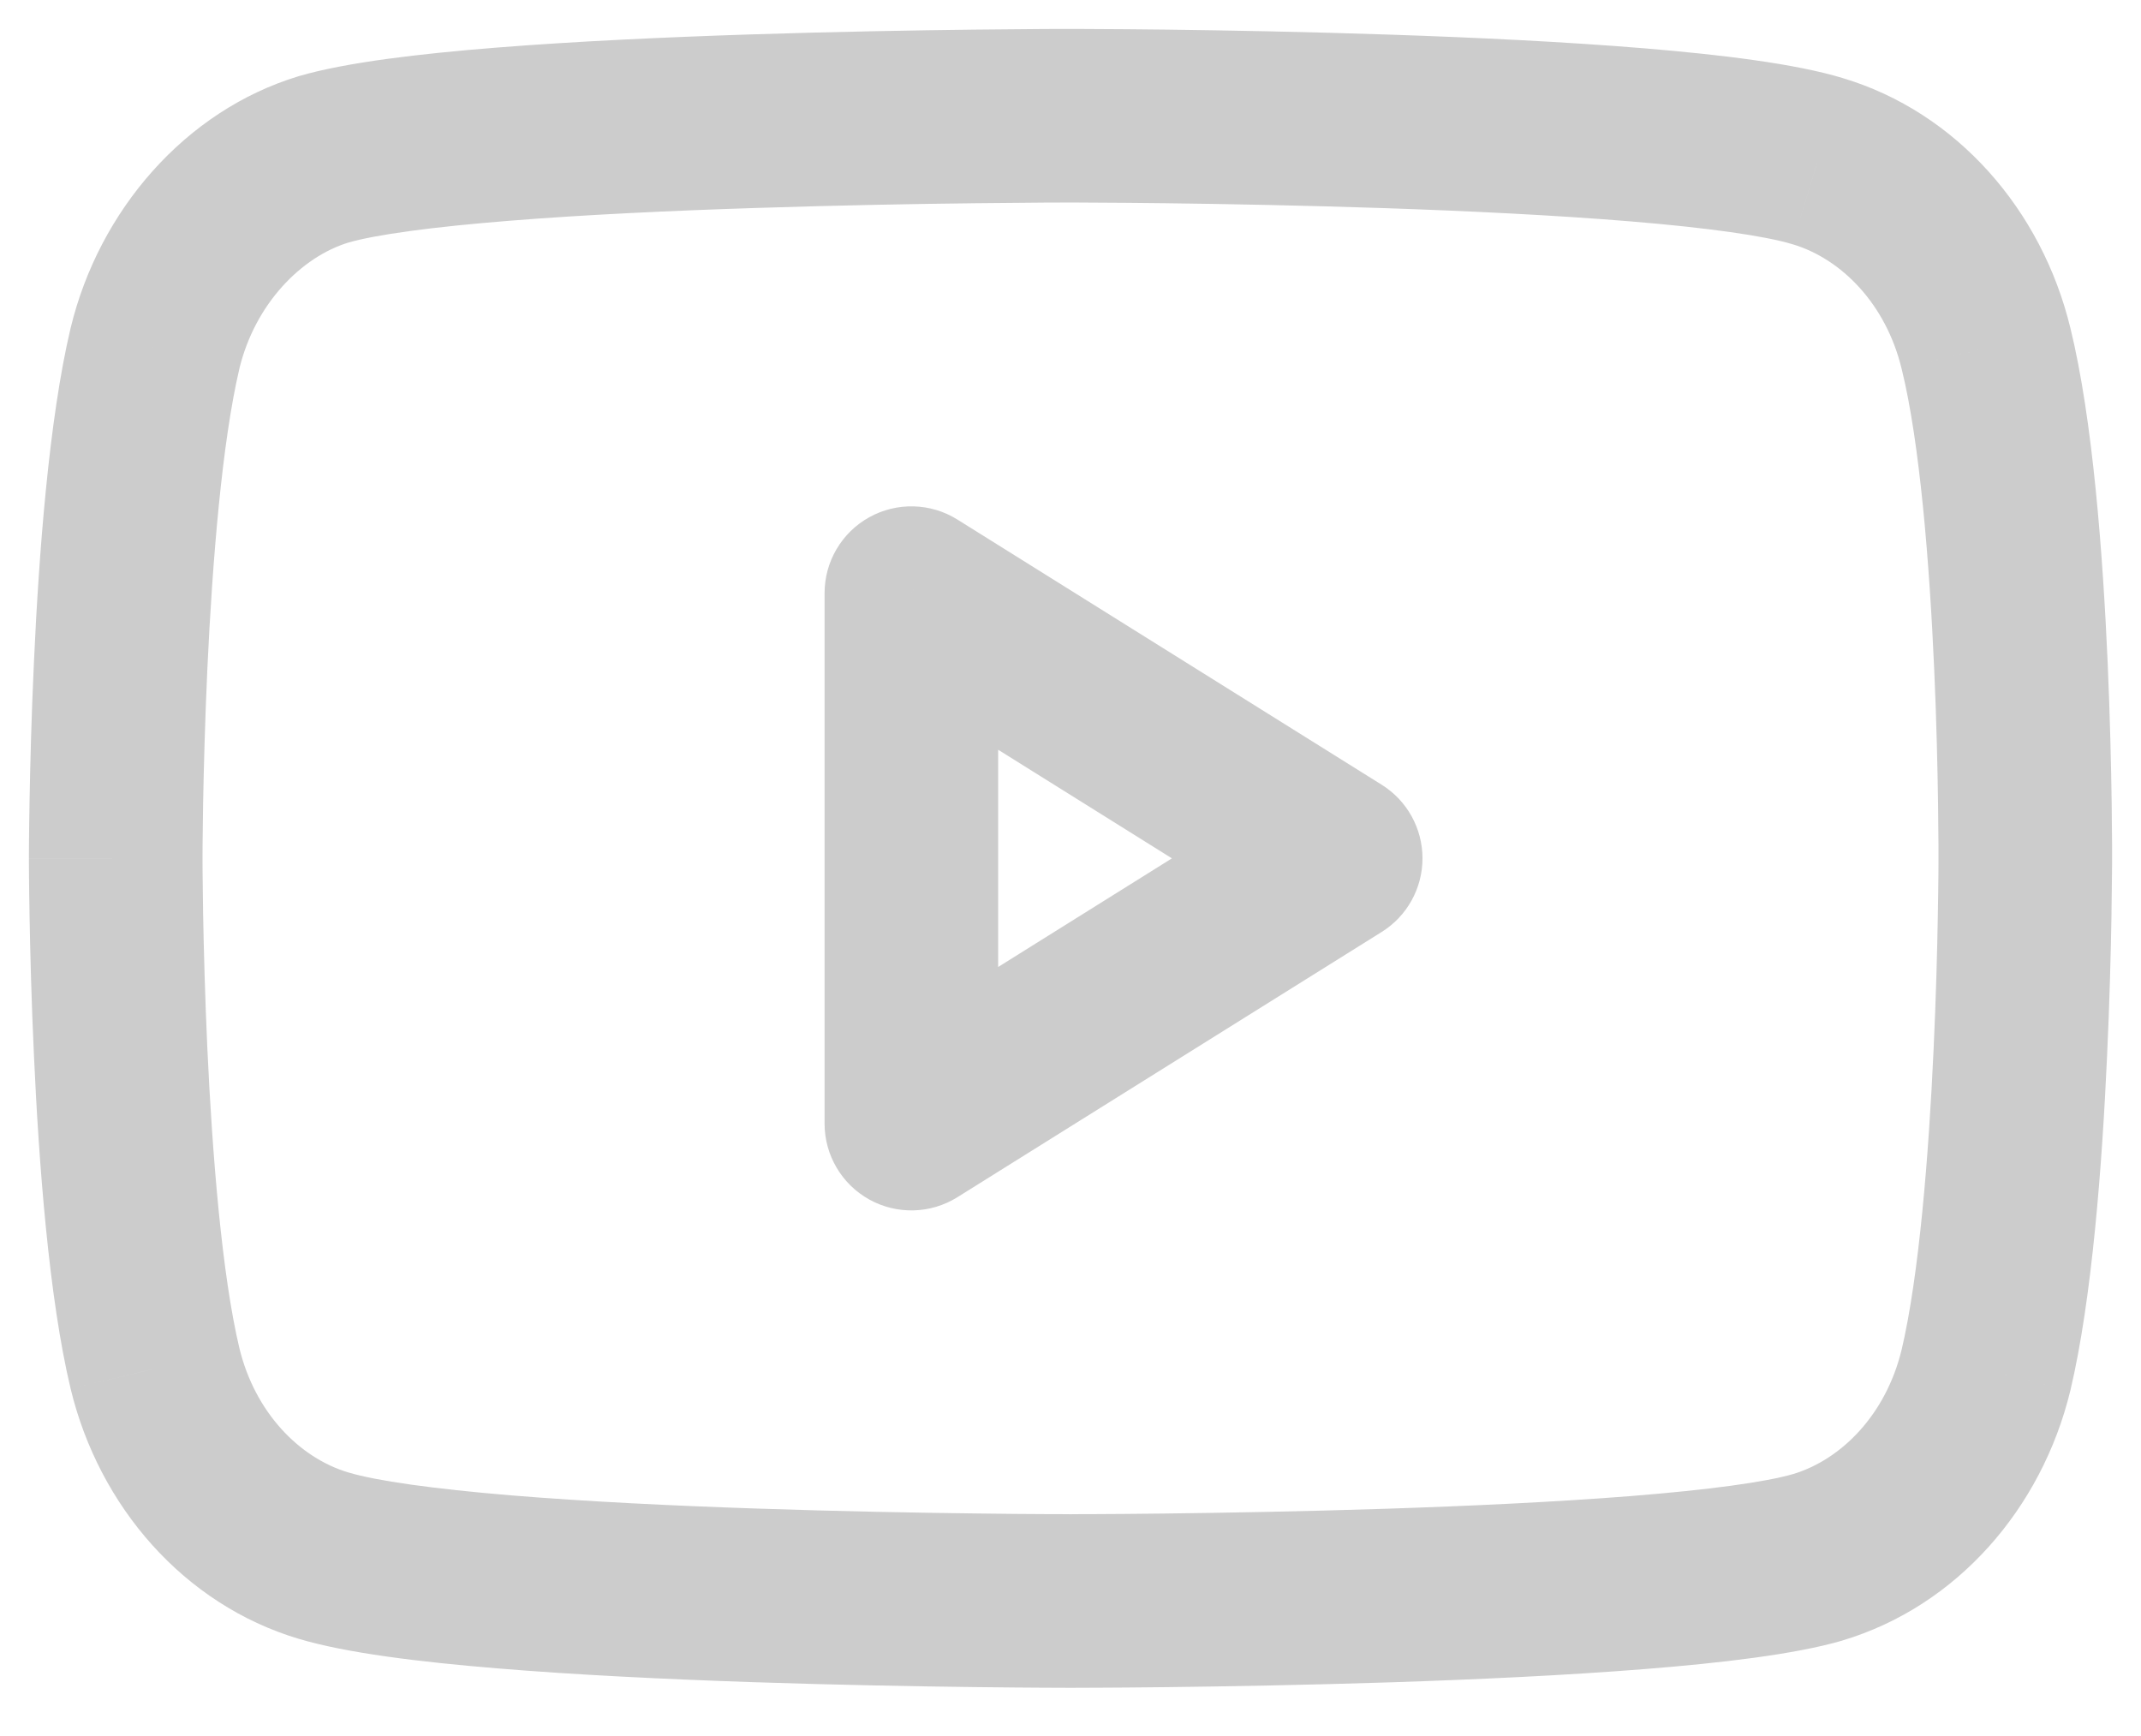 <svg width="37" height="30" viewBox="0 0 37 30" fill="none" xmlns="http://www.w3.org/2000/svg">
<path d="M34.32 6.016L32.862 6.369L32.864 6.375L34.32 6.016ZM31.412 2.785L30.975 4.22L30.982 4.222L31.412 2.785ZM35 14.864L33.5 14.857V14.864H35ZM34.32 23.681L35.778 24.034L35.78 24.027L34.32 23.681ZM31.412 26.912L31.833 28.352L31.841 28.349L31.412 26.912ZM5.588 26.882L6.02 25.445L6.018 25.445L5.588 26.882ZM2.68 23.651L1.221 24L1.222 24.004L2.68 23.651ZM2.68 6.016L1.222 5.663L1.22 5.67L2.68 6.016ZM5.588 2.755L5.167 1.315C5.162 1.317 5.156 1.318 5.151 1.32L5.588 2.755ZM15.75 10.25L16.545 8.978C16.083 8.689 15.5 8.674 15.023 8.938C14.546 9.202 14.25 9.705 14.25 10.25H15.75ZM23.083 14.833L23.878 16.105C24.317 15.831 24.583 15.35 24.583 14.833C24.583 14.316 24.317 13.835 23.878 13.561L23.083 14.833ZM15.75 19.417H14.25C14.25 19.962 14.546 20.464 15.023 20.729C15.5 20.993 16.083 20.978 16.545 20.689L15.75 19.417ZM35.778 5.663C35.286 3.634 33.822 1.94 31.841 1.348L30.982 4.222C31.828 4.475 32.593 5.258 32.862 6.369L35.778 5.663ZM35 14.864C36.5 14.87 36.5 14.87 36.5 14.87C36.5 14.87 36.5 14.87 36.5 14.87C36.5 14.869 36.5 14.869 36.5 14.869C36.5 14.868 36.5 14.866 36.5 14.865C36.5 14.861 36.5 14.856 36.5 14.85C36.5 14.838 36.5 14.82 36.5 14.797C36.5 14.75 36.5 14.682 36.5 14.595C36.499 14.422 36.497 14.172 36.493 13.864C36.484 13.247 36.465 12.395 36.424 11.45C36.342 9.602 36.17 7.253 35.777 5.657L32.864 6.375C33.178 7.648 33.345 9.723 33.427 11.582C33.467 12.489 33.485 13.311 33.493 13.906C33.497 14.203 33.499 14.442 33.5 14.607C33.5 14.689 33.5 14.752 33.5 14.795C33.5 14.816 33.5 14.832 33.5 14.842C33.5 14.848 33.5 14.851 33.5 14.854C33.5 14.855 33.5 14.856 33.5 14.856C33.5 14.857 33.5 14.857 33.5 14.857C33.5 14.857 33.5 14.857 33.5 14.857C33.5 14.857 33.5 14.857 35 14.864ZM35.78 24.027C36.156 22.44 36.329 20.107 36.413 18.265C36.457 17.325 36.478 16.477 36.489 15.864C36.494 15.558 36.497 15.309 36.498 15.137C36.499 15.05 36.499 14.983 36.5 14.937C36.5 14.914 36.5 14.896 36.5 14.883C36.5 14.877 36.5 14.873 36.5 14.869C36.5 14.867 36.5 14.866 36.5 14.865C36.5 14.865 36.5 14.864 36.5 14.864C36.5 14.864 36.5 14.864 36.5 14.864C36.5 14.864 36.5 14.864 35 14.864C33.5 14.864 33.5 14.864 33.5 14.863C33.5 14.863 33.5 14.863 33.5 14.864C33.5 14.864 33.5 14.864 33.5 14.864C33.5 14.864 33.5 14.865 33.5 14.867C33.5 14.869 33.5 14.873 33.5 14.878C33.5 14.888 33.5 14.904 33.5 14.925C33.499 14.968 33.499 15.031 33.499 15.113C33.497 15.277 33.495 15.515 33.489 15.811C33.479 16.404 33.458 17.222 33.416 18.128C33.331 19.978 33.164 22.053 32.861 23.335L35.78 24.027ZM31.841 28.349C33.822 27.756 35.286 26.063 35.778 24.034L32.862 23.328C32.593 24.439 31.828 25.222 30.982 25.475L31.841 28.349ZM18.5 27.667C18.5 29.167 18.5 29.167 18.5 29.167C18.5 29.167 18.5 29.167 18.501 29.167C18.501 29.167 18.502 29.167 18.502 29.167C18.504 29.167 18.506 29.167 18.508 29.167C18.514 29.167 18.521 29.167 18.531 29.167C18.552 29.167 18.581 29.167 18.62 29.166C18.698 29.166 18.811 29.166 18.956 29.165C19.247 29.164 19.664 29.161 20.172 29.155C21.187 29.143 22.57 29.119 24.036 29.072C25.5 29.024 27.059 28.952 28.424 28.843C29.744 28.738 31.019 28.589 31.833 28.352L30.991 25.472C30.513 25.612 29.529 25.746 28.186 25.853C26.887 25.956 25.381 26.026 23.939 26.073C22.5 26.12 21.139 26.143 20.137 26.155C19.636 26.161 19.226 26.164 18.941 26.165C18.799 26.166 18.688 26.166 18.613 26.166C18.575 26.167 18.547 26.167 18.528 26.167C18.518 26.167 18.511 26.167 18.507 26.167C18.504 26.167 18.503 26.167 18.501 26.167C18.501 26.167 18.5 26.167 18.5 26.167C18.5 26.167 18.5 26.167 18.5 26.167C18.5 26.167 18.5 26.167 18.5 27.667ZM5.156 28.318C5.979 28.566 7.261 28.721 8.583 28.83C9.95 28.944 11.51 29.018 12.972 29.068C14.437 29.117 15.818 29.142 16.831 29.154C17.338 29.16 17.754 29.164 18.044 29.165C18.189 29.166 18.302 29.166 18.38 29.166C18.419 29.167 18.448 29.167 18.468 29.167C18.479 29.167 18.486 29.167 18.491 29.167C18.494 29.167 18.496 29.167 18.498 29.167C18.498 29.167 18.499 29.167 18.499 29.167C18.499 29.167 18.5 29.167 18.5 29.167C18.5 29.167 18.5 29.167 18.5 27.667C18.5 26.167 18.5 26.167 18.5 26.167C18.5 26.167 18.5 26.167 18.5 26.167C18.499 26.167 18.499 26.167 18.498 26.167C18.497 26.167 18.496 26.167 18.493 26.167C18.489 26.167 18.482 26.167 18.472 26.167C18.453 26.167 18.425 26.167 18.387 26.166C18.313 26.166 18.202 26.166 18.06 26.165C17.776 26.164 17.367 26.161 16.868 26.154C15.868 26.142 14.51 26.118 13.073 26.069C11.634 26.021 10.129 25.948 8.83 25.841C7.487 25.729 6.502 25.59 6.02 25.445L5.156 28.318ZM1.222 24.004C1.713 26.033 3.178 27.726 5.158 28.319L6.018 25.445C5.172 25.191 4.407 24.409 4.137 23.297L1.222 24.004ZM2 14.833C0.5 14.833 0.5 14.833 0.5 14.834C0.5 14.834 0.5 14.834 0.5 14.834C0.5 14.834 0.5 14.835 0.5 14.835C0.5 14.836 0.5 14.837 0.5 14.839C0.5 14.842 0.5 14.847 0.5 14.853C0.5 14.866 0.5 14.883 0.5 14.907C0.5 14.953 0.501 15.021 0.501 15.108C0.503 15.281 0.505 15.53 0.511 15.838C0.522 16.453 0.543 17.304 0.587 18.246C0.671 20.09 0.844 22.426 1.221 24L4.138 23.301C3.836 22.037 3.669 19.964 3.583 18.109C3.542 17.202 3.521 16.38 3.51 15.786C3.505 15.489 3.503 15.249 3.501 15.084C3.501 15.002 3.5 14.938 3.5 14.896C3.5 14.874 3.5 14.858 3.5 14.848C3.5 14.843 3.5 14.839 3.5 14.836C3.5 14.835 3.5 14.834 3.5 14.834C3.5 14.834 3.5 14.833 3.5 14.833C3.5 14.833 3.5 14.833 3.5 14.833C3.5 14.833 3.5 14.833 2 14.833ZM1.22 5.67C0.844 7.257 0.671 9.59 0.587 11.431C0.543 12.372 0.522 13.22 0.511 13.833C0.505 14.139 0.503 14.388 0.501 14.56C0.501 14.647 0.5 14.714 0.5 14.76C0.5 14.783 0.5 14.801 0.5 14.813C0.5 14.82 0.5 14.824 0.5 14.828C0.5 14.829 0.5 14.831 0.5 14.832C0.5 14.832 0.5 14.832 0.5 14.833C0.5 14.833 0.5 14.833 0.5 14.833C0.5 14.833 0.5 14.833 2 14.833C3.5 14.833 3.5 14.833 3.5 14.833C3.5 14.833 3.5 14.833 3.5 14.833C3.5 14.833 3.5 14.833 3.5 14.833C3.5 14.832 3.5 14.832 3.5 14.83C3.5 14.828 3.5 14.824 3.5 14.819C3.5 14.809 3.5 14.793 3.5 14.771C3.5 14.729 3.501 14.666 3.501 14.584C3.503 14.42 3.505 14.181 3.51 13.886C3.521 13.293 3.542 12.475 3.583 11.569C3.669 9.719 3.836 7.644 4.139 6.362L1.22 5.67ZM5.151 1.32C3.199 1.915 1.712 3.638 1.222 5.663L4.137 6.369C4.408 5.254 5.204 4.44 6.026 4.19L5.151 1.32ZM18.5 2C18.5 0.5 18.5 0.5 18.5 0.5C18.5 0.5 18.499 0.5 18.499 0.5C18.499 0.5 18.498 0.5 18.498 0.5C18.496 0.5 18.494 0.5 18.492 0.5C18.486 0.5 18.479 0.5 18.468 0.5C18.448 0.5 18.419 0.5 18.38 0.5C18.302 0.5 18.189 0.501 18.043 0.501C17.753 0.503 17.336 0.506 16.828 0.512C15.813 0.524 14.43 0.548 12.964 0.595C11.5 0.643 9.941 0.714 8.576 0.823C7.256 0.928 5.981 1.077 5.167 1.315L6.009 4.195C6.487 4.055 7.471 3.921 8.814 3.814C10.112 3.71 11.619 3.64 13.061 3.594C14.5 3.547 15.861 3.523 16.863 3.512C17.364 3.506 17.774 3.503 18.059 3.501C18.201 3.501 18.312 3.5 18.387 3.5C18.424 3.5 18.453 3.5 18.472 3.5C18.482 3.5 18.489 3.5 18.493 3.5C18.496 3.5 18.497 3.5 18.498 3.5C18.499 3.5 18.499 3.5 18.5 3.5C18.5 3.5 18.5 3.5 18.5 3.5C18.5 3.5 18.5 3.5 18.5 2ZM31.848 1.35C31.029 1.101 29.748 0.946 28.429 0.836C27.062 0.723 25.502 0.648 24.038 0.599C22.572 0.549 21.188 0.525 20.172 0.512C19.664 0.506 19.247 0.503 18.957 0.502C18.812 0.501 18.698 0.5 18.62 0.5C18.581 0.5 18.552 0.5 18.532 0.5C18.521 0.5 18.514 0.5 18.508 0.5C18.506 0.5 18.504 0.5 18.502 0.5C18.502 0.5 18.501 0.5 18.501 0.5C18.5 0.5 18.5 0.5 18.5 0.5C18.5 0.5 18.5 0.5 18.5 2C18.5 3.5 18.5 3.5 18.5 3.5C18.5 3.5 18.5 3.5 18.5 3.5C18.5 3.5 18.501 3.5 18.501 3.5C18.503 3.5 18.504 3.5 18.506 3.5C18.511 3.5 18.518 3.5 18.528 3.5C18.547 3.5 18.575 3.5 18.613 3.5C18.688 3.5 18.799 3.501 18.941 3.502C19.225 3.503 19.636 3.506 20.136 3.512C21.138 3.524 22.498 3.549 23.937 3.597C25.378 3.646 26.884 3.719 28.181 3.826C29.524 3.937 30.503 4.077 30.975 4.22L31.848 1.35ZM14.955 11.522L22.288 16.105L23.878 13.561L16.545 8.978L14.955 11.522ZM17.25 19.417V10.25H14.25V19.417H17.25ZM22.288 13.561L14.955 18.145L16.545 20.689L23.878 16.105L22.288 13.561Z" fill="#CCCCCC"/>
</svg>

